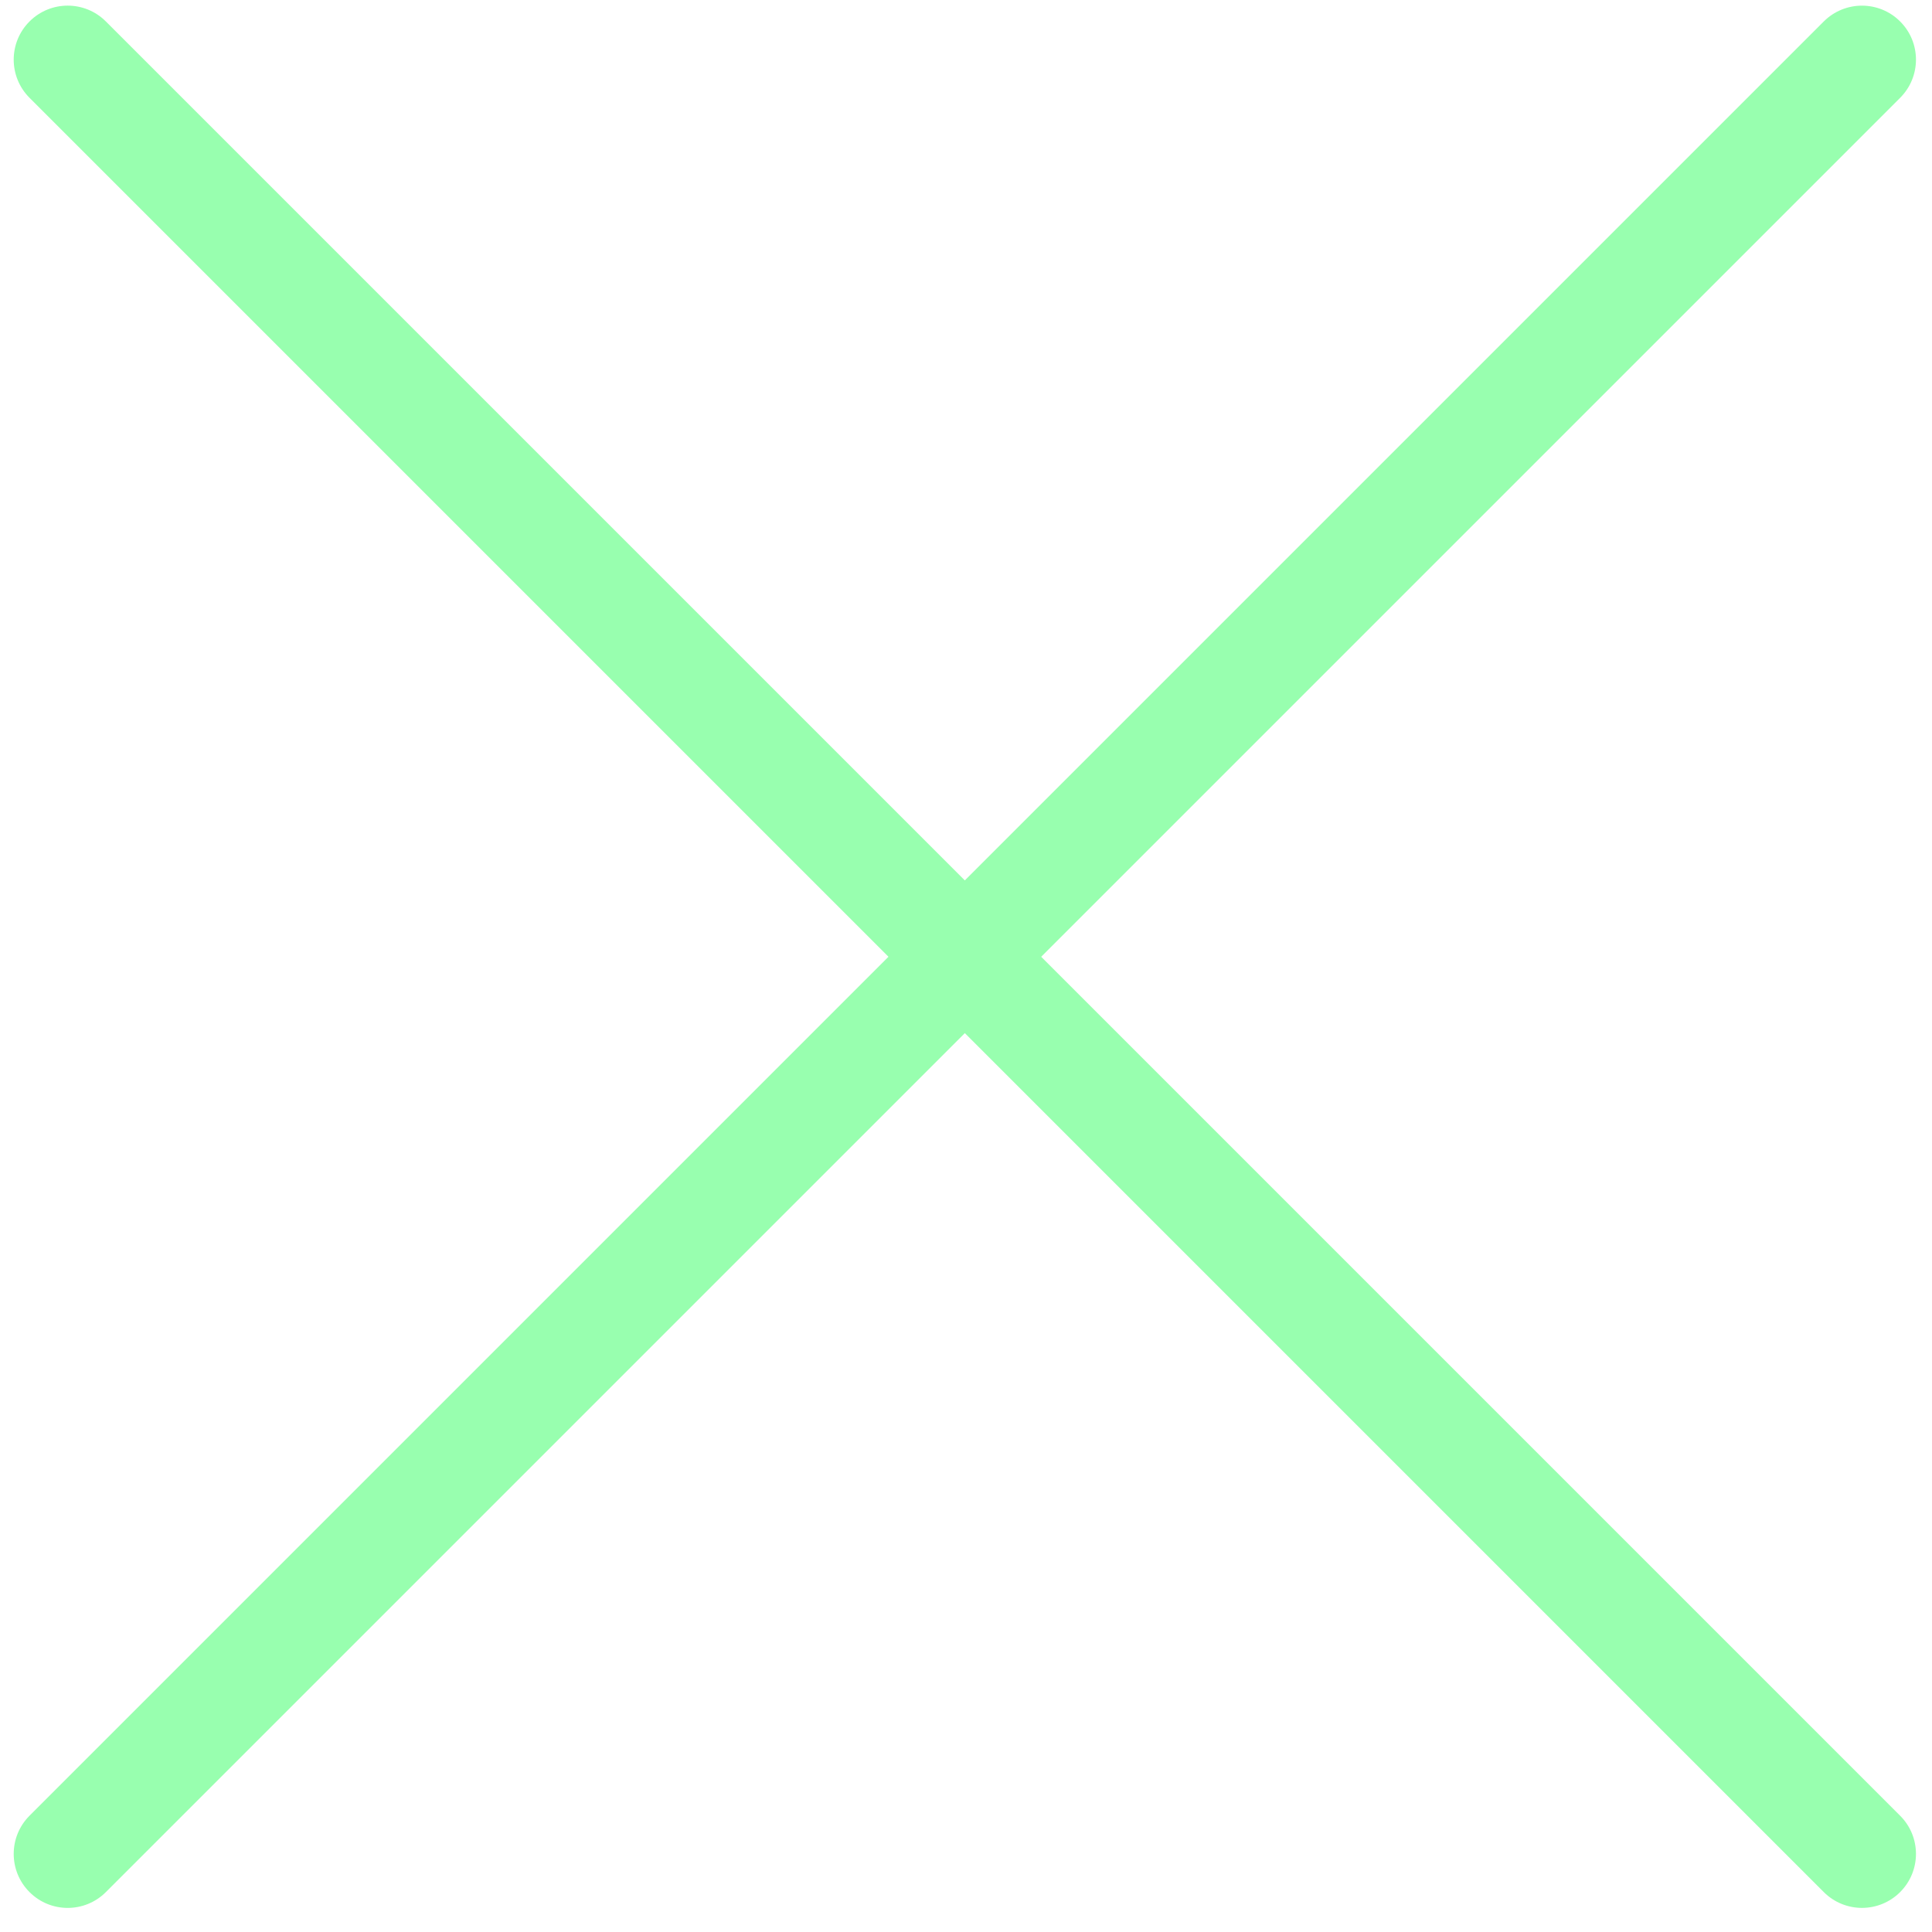 <svg width="65" height="65" viewBox="0 0 65 65" fill="none" xmlns="http://www.w3.org/2000/svg">
<path d="M63.928 3.291C64.638 2.582 64.638 1.431 63.928 0.722C63.219 0.013 62.069 0.013 61.359 0.722L0.993 61.088C0.284 61.798 0.284 62.948 0.993 63.657C1.702 64.367 2.853 64.367 3.562 63.657L63.928 3.291Z" fill="#98FFAF"/>
<path d="M63.928 61.088C64.638 61.797 64.638 62.947 63.928 63.657C63.219 64.366 62.069 64.366 61.359 63.657L0.993 3.29C0.284 2.581 0.284 1.431 0.993 0.722C1.702 0.012 2.853 0.012 3.562 0.722L63.928 61.088Z" fill="#98FFAF"/>
</svg>
